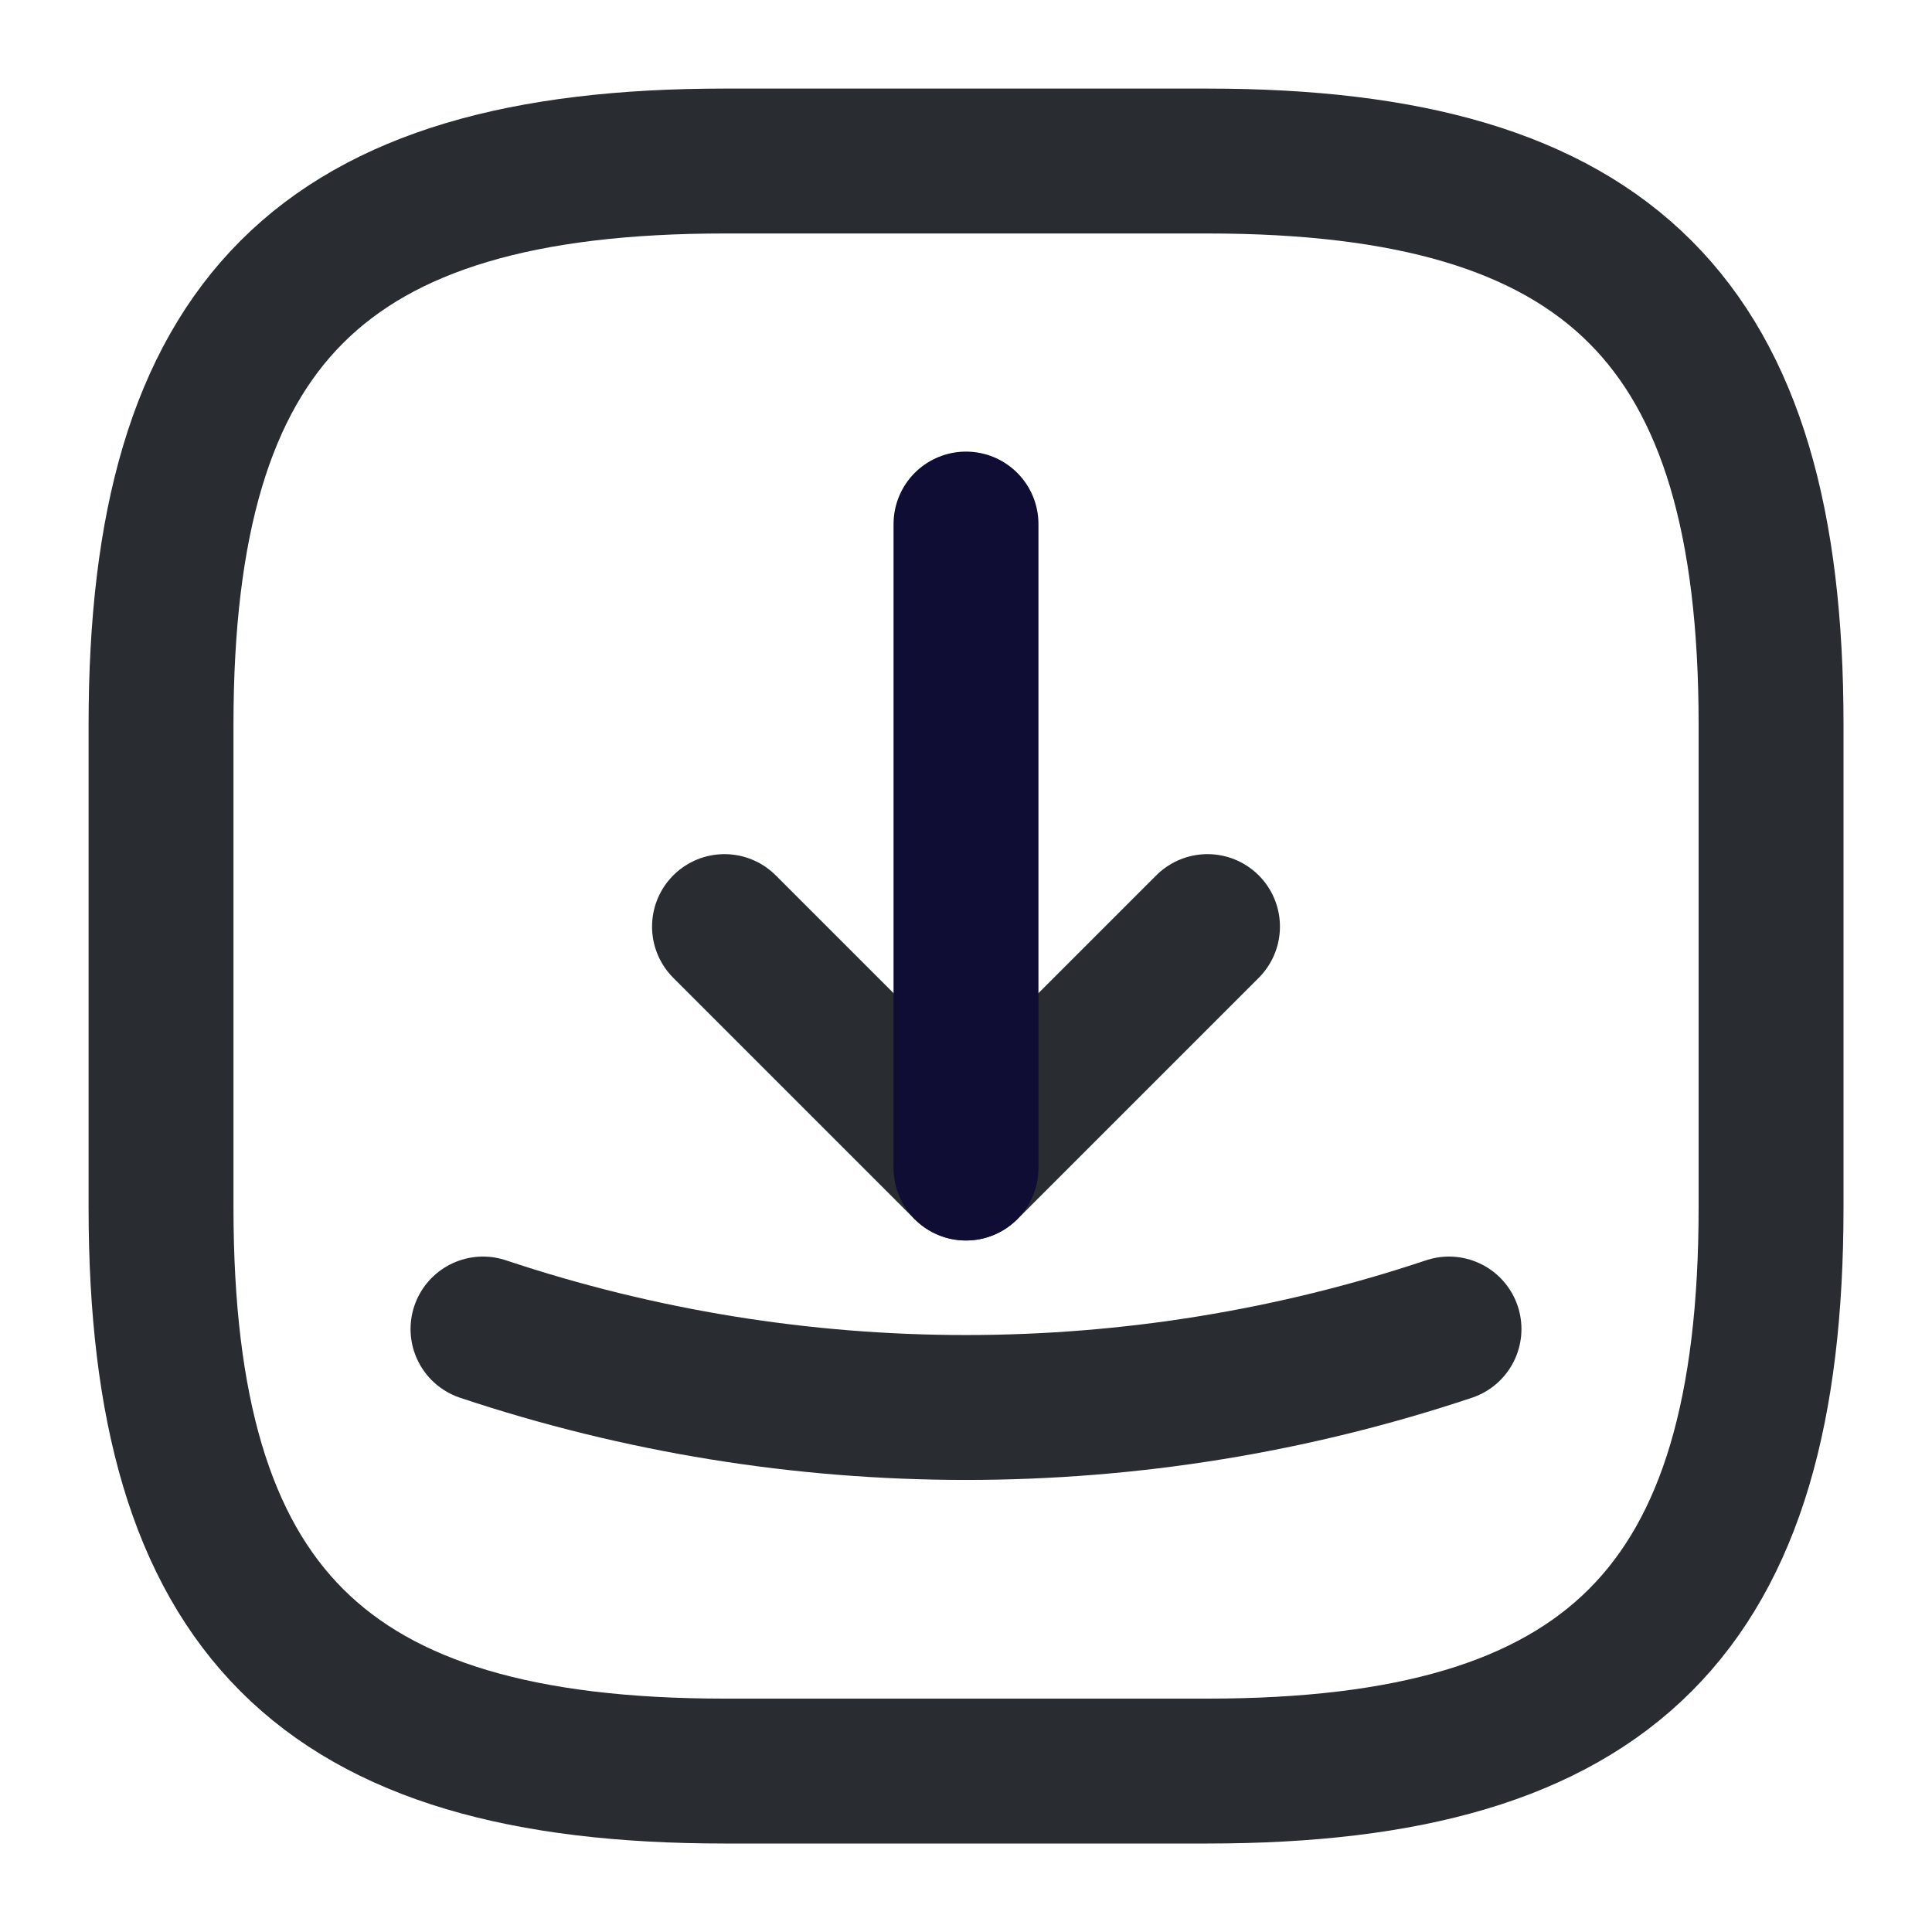 <svg width="20" height="20" viewBox="0 0 20 20" fill="none" xmlns="http://www.w3.org/2000/svg">
<path d="M7.5 18.334H12.5C16.667 18.334 18.334 16.667 18.334 12.5V7.5C18.334 3.334 16.667 1.667 12.5 1.667H7.5C3.334 1.667 1.667 3.334 1.667 7.5V12.5C1.667 16.667 3.334 18.334 7.5 18.334Z" stroke="#292D32" stroke-width="1.5" stroke-linecap="round" stroke-linejoin="round"/>
<path d="M7.5 9.592L10 12.092L12.5 9.592" stroke="#292D32" stroke-width="1.5" stroke-linecap="round" stroke-linejoin="round"/>
<path d="M10 12.091V5.425" stroke="#0F0D33" stroke-width="1.5" stroke-linecap="round" stroke-linejoin="round"/>
<path d="M5 13.758C8.242 14.841 11.758 14.841 15 13.758" stroke="#292D32" stroke-width="1.5" stroke-linecap="round" stroke-linejoin="round"/>
</svg>
